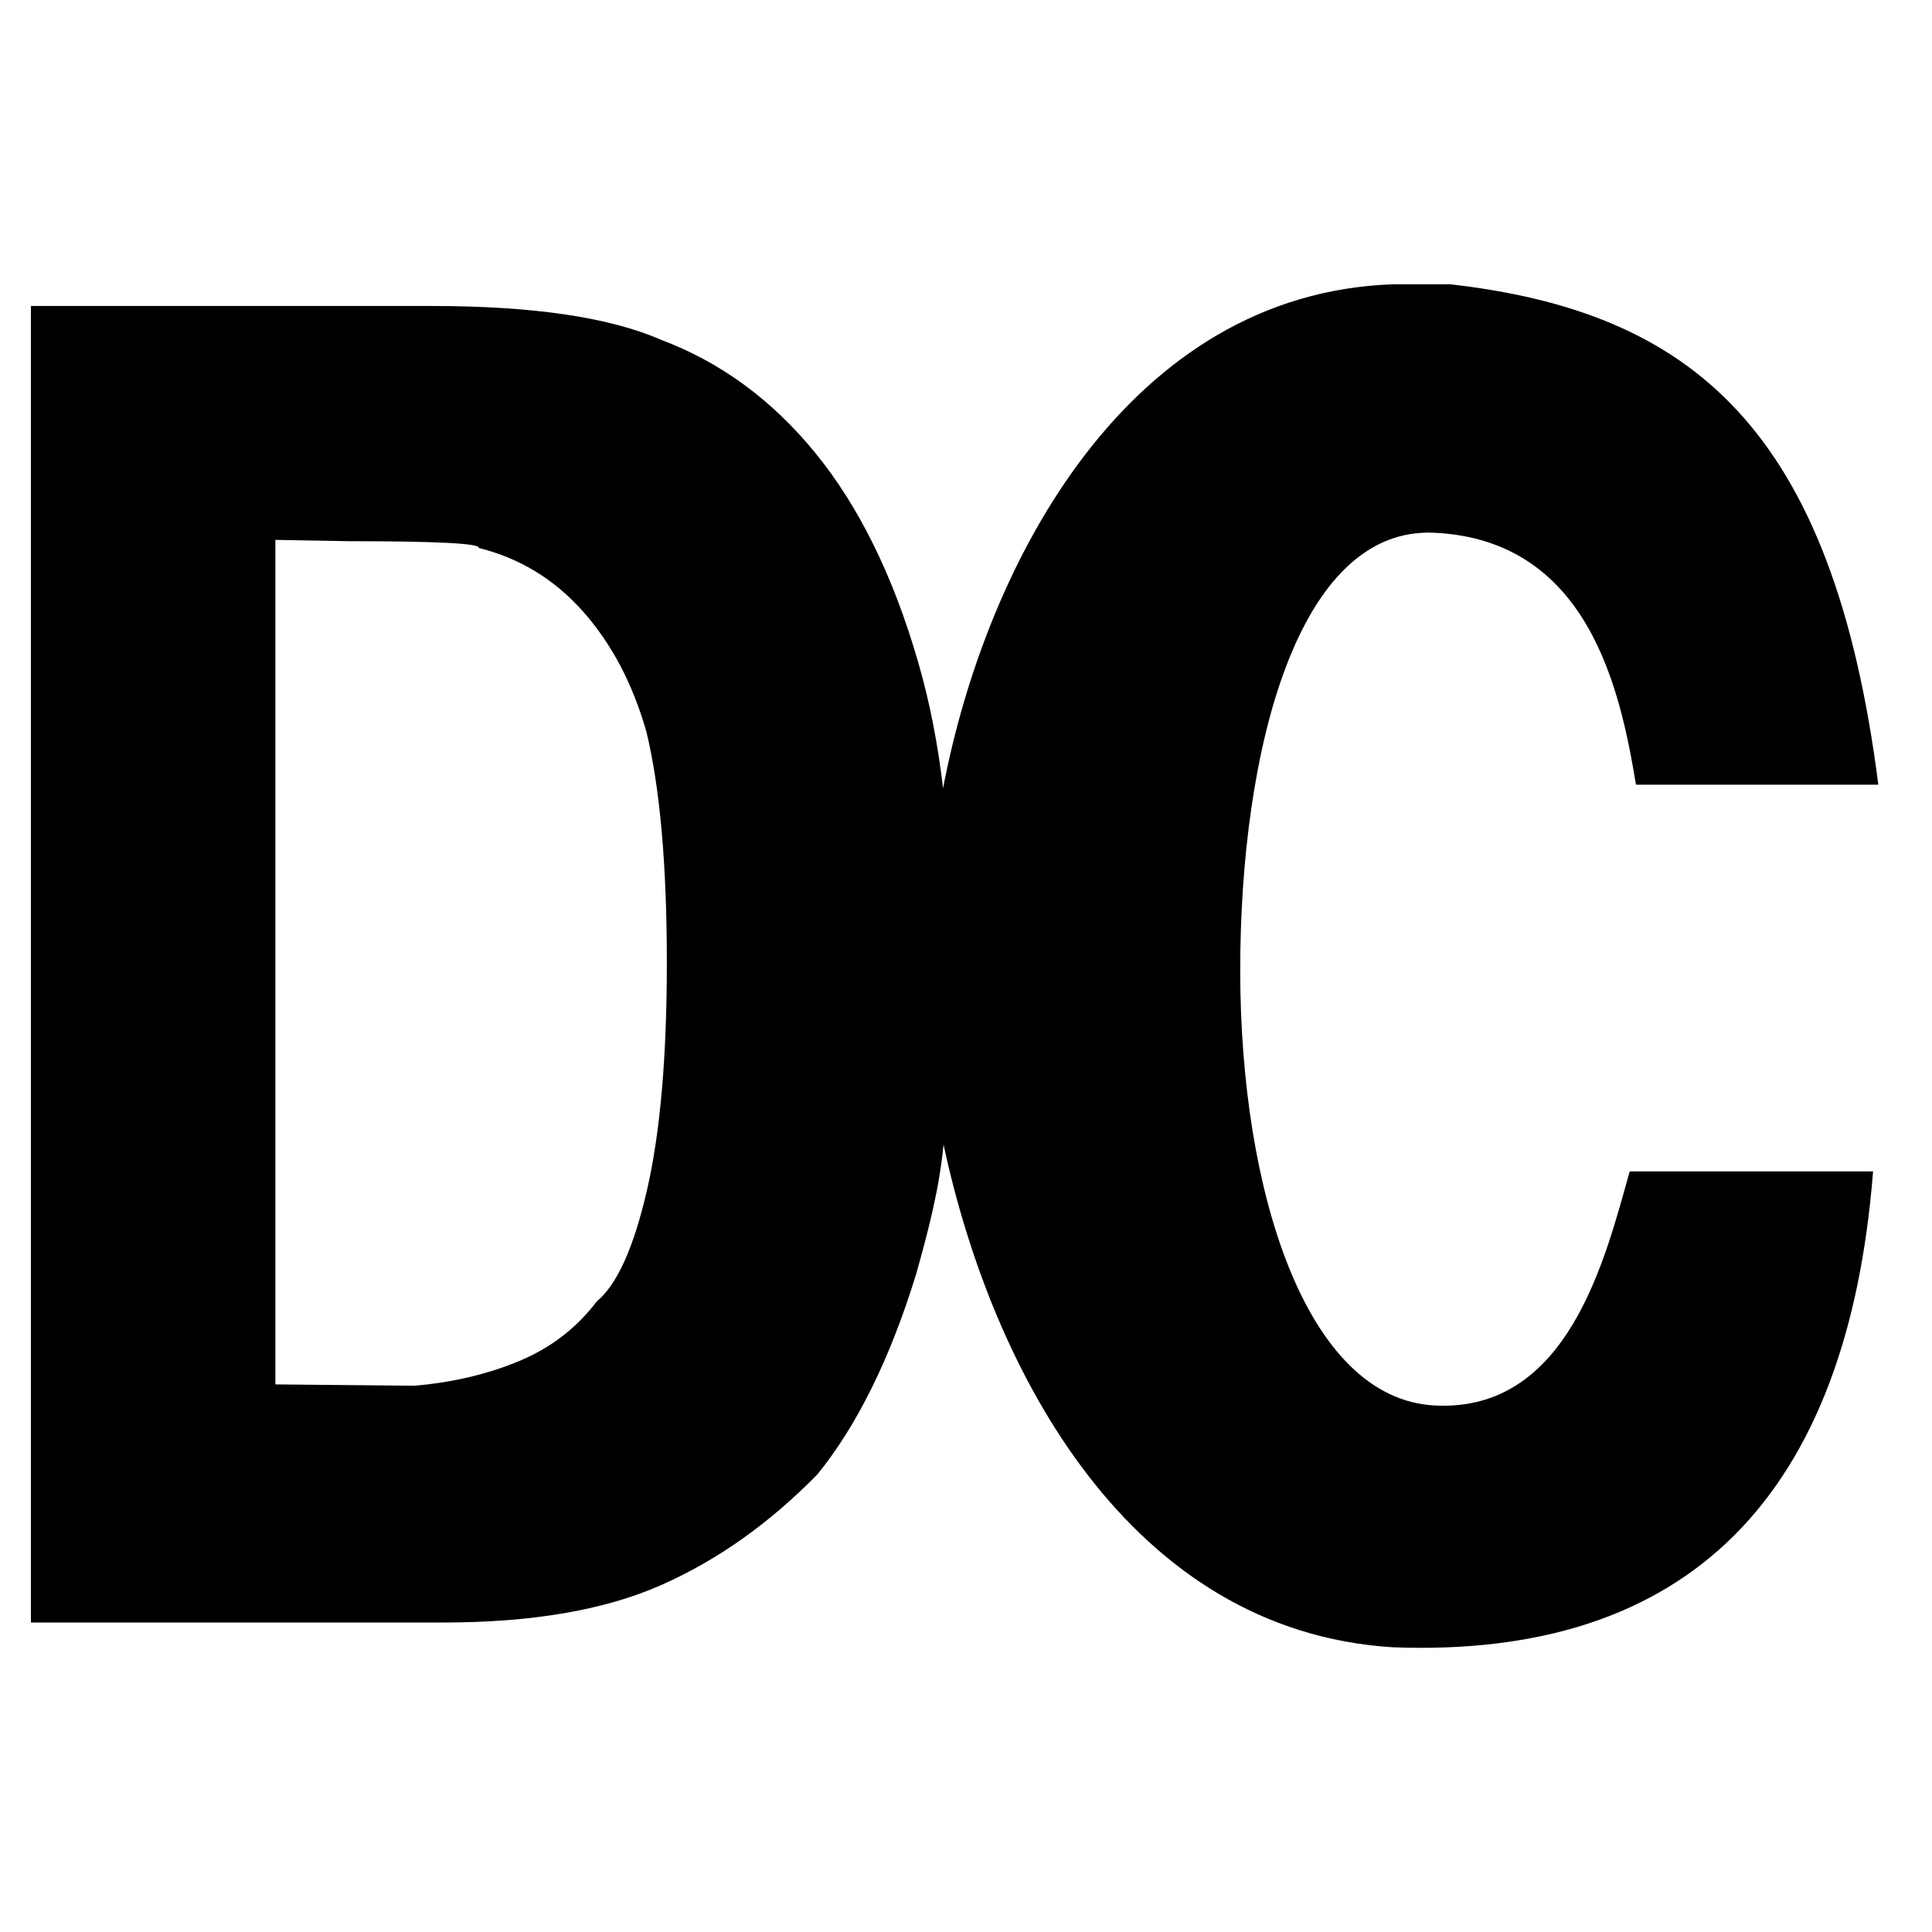 <!-- Generated by IcoMoon.io -->
<svg version="1.1" xmlns="http://www.w3.org/2000/svg" width="32" height="32" viewBox="0 0 31 32">
<title>psega</title>
<path  d="M23.506 4.707c3.999 0.452 6.349 2.366 7.105 8.29h-4.014c-0.259-1.563-0.783-4.051-3.339-4.173-2.263-0.108-3.216 3.598-3.216 7.248s1.086 7.090 3.216 7.207c2.226 0.122 2.835-2.462 3.235-3.877h4.031c-0.422 5.383-3.061 8.070-7.961 7.882-4.339-0.276-6.622-4.534-7.435-8.328-0.069 0.733-0.256 1.447-0.456 2.154q-0.644 2.090-1.633 3.31-1.195 1.22-2.595 1.837t-3.602 0.617h-6.83v-21.806h6.635q2.516 0 3.797 0.558 1.487 0.558 2.565 1.882t1.692 3.436c0.202 0.69 0.335 1.398 0.419 2.112 0.728-3.803 3.096-8.187 7.441-8.347h0.942zM4.061 8.941v13.989l2.303 0.022q0.947-0.081 1.733-0.408t1.288-0.989q0.502-0.414 0.831-1.842t0.329-3.763q0-2.425-0.337-3.823-0.337-1.192-1.048-1.995t-1.73-1.056q0.042-0.112-2.145-0.112l-1.225-0.022z"></path>
</svg>
